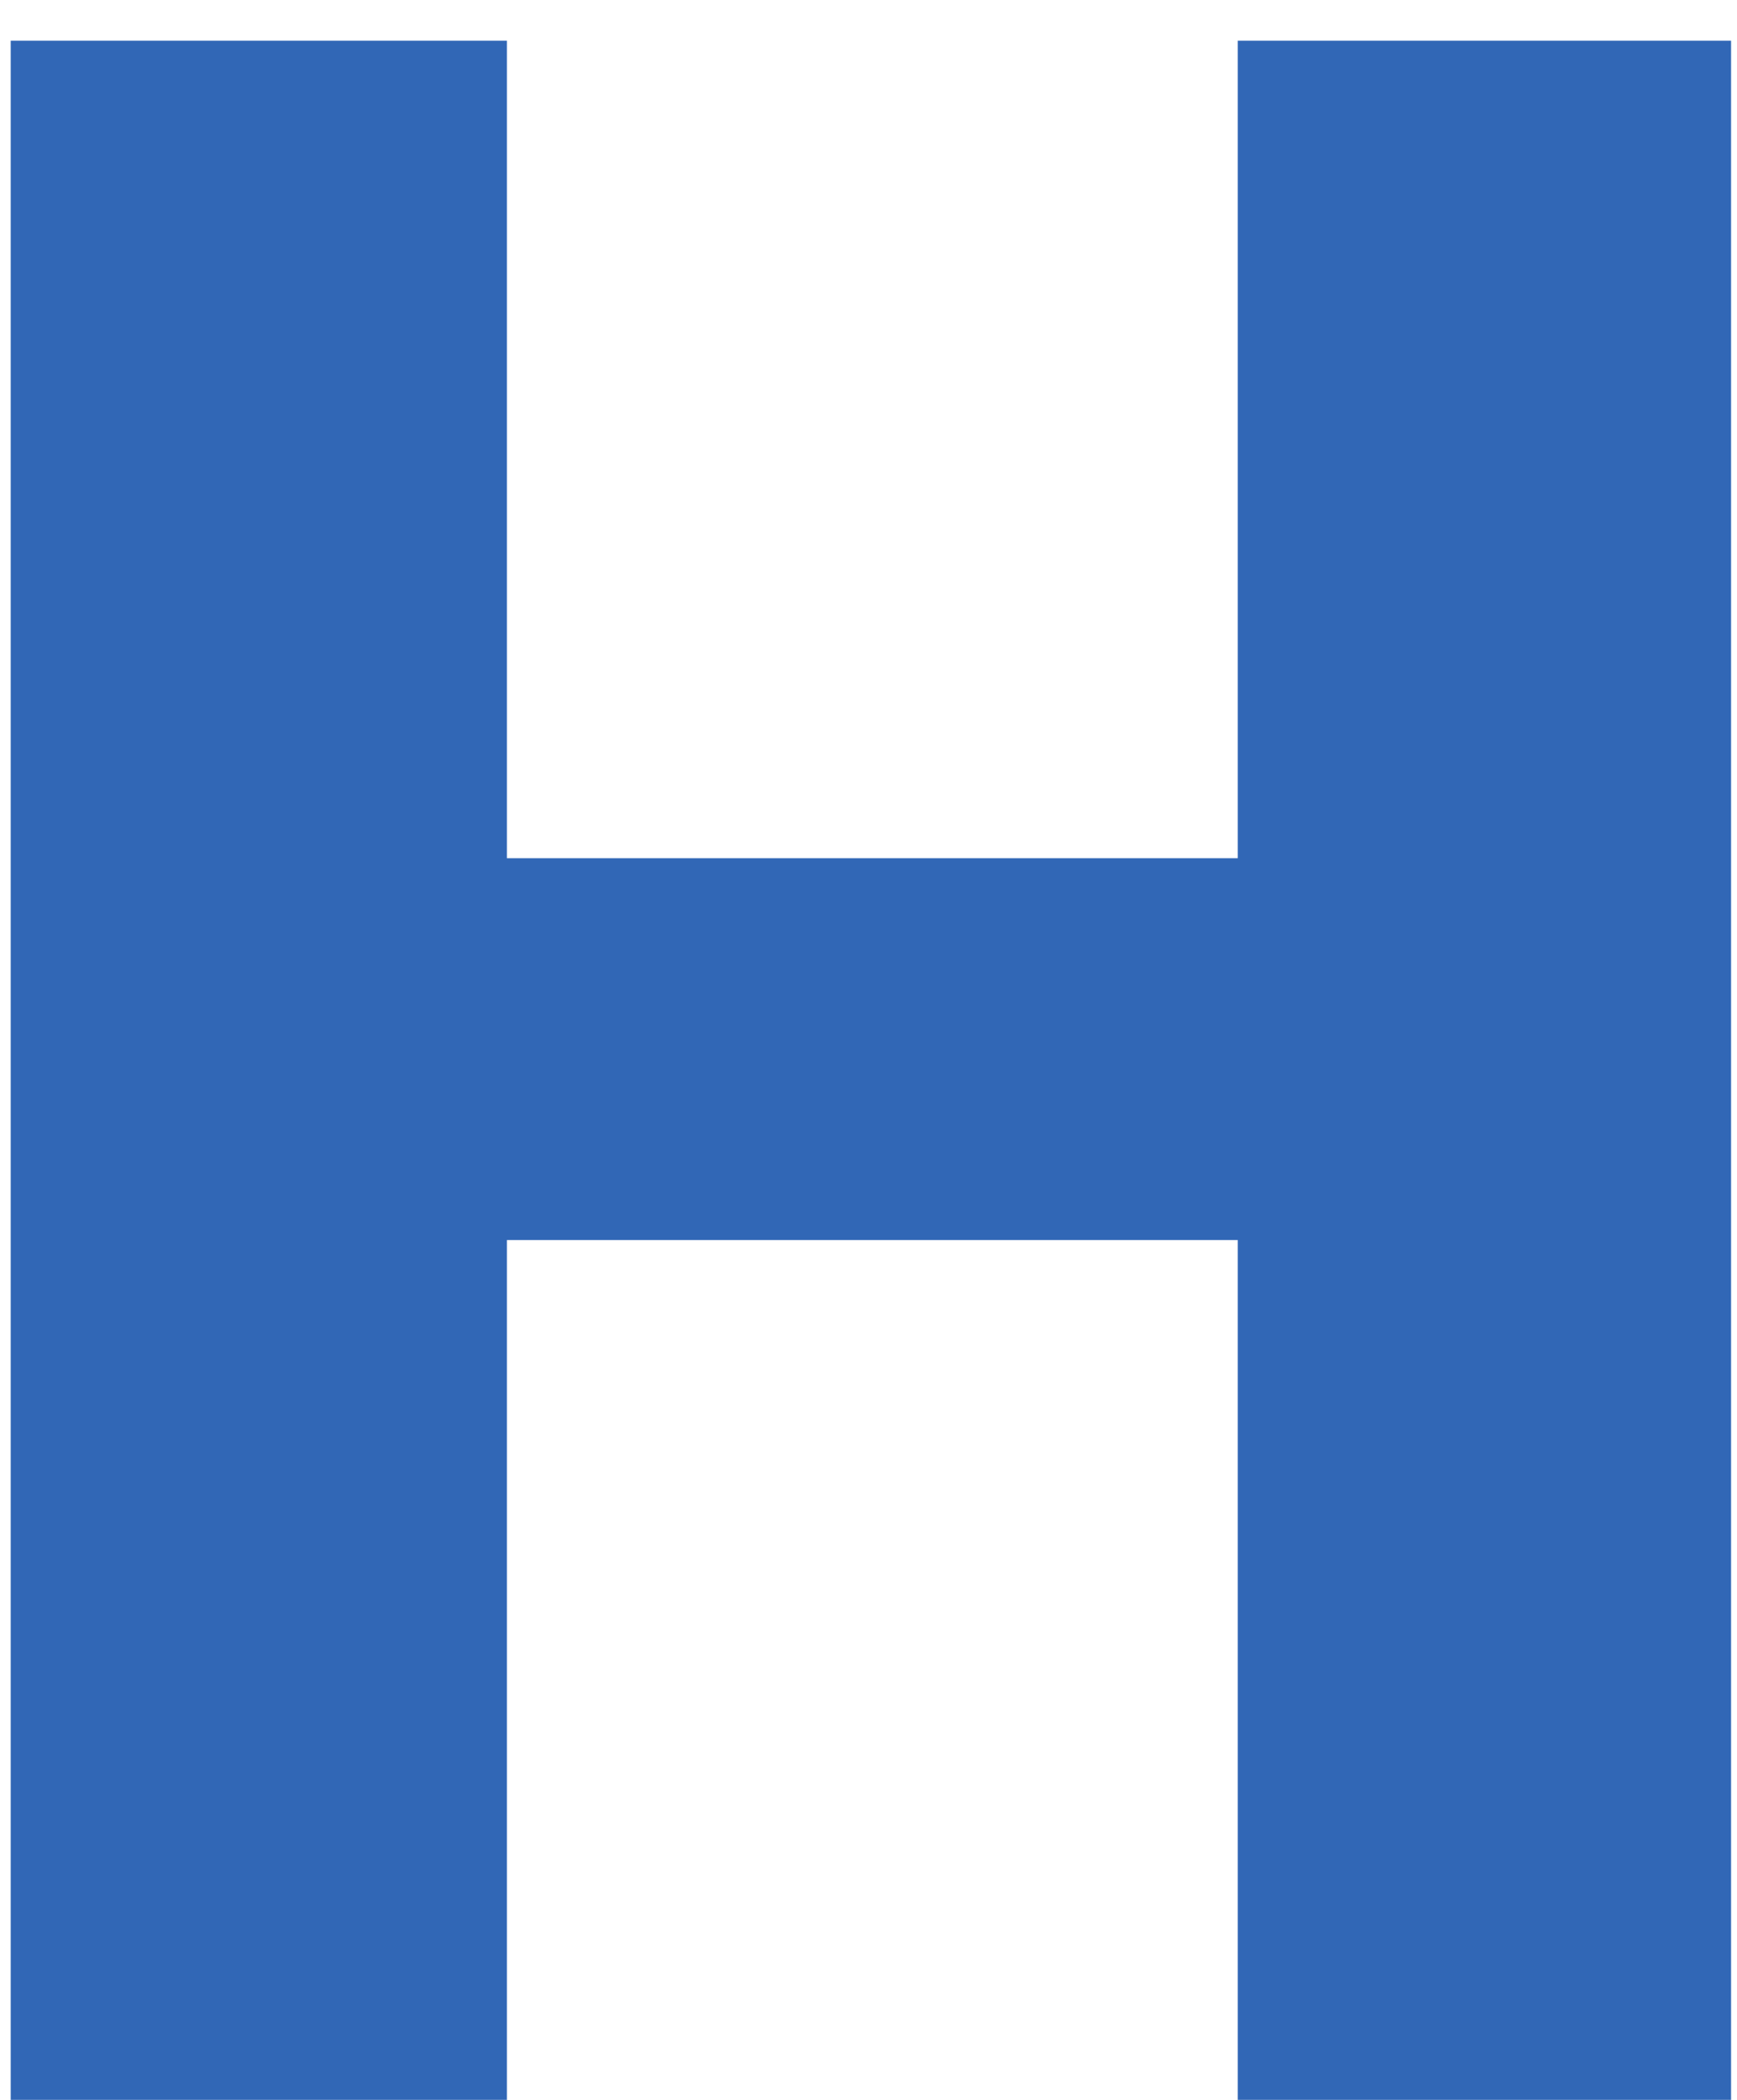 <svg width="24" height="29" viewBox="0 0 24 29" fill="none" xmlns="http://www.w3.org/2000/svg">
<path d="M23.918 29H17.102V17.125H7.004V29H0.148V0.562H7.004V11.852H17.102V0.562H23.918V29Z" fill="#3167B6"/>
</svg>
